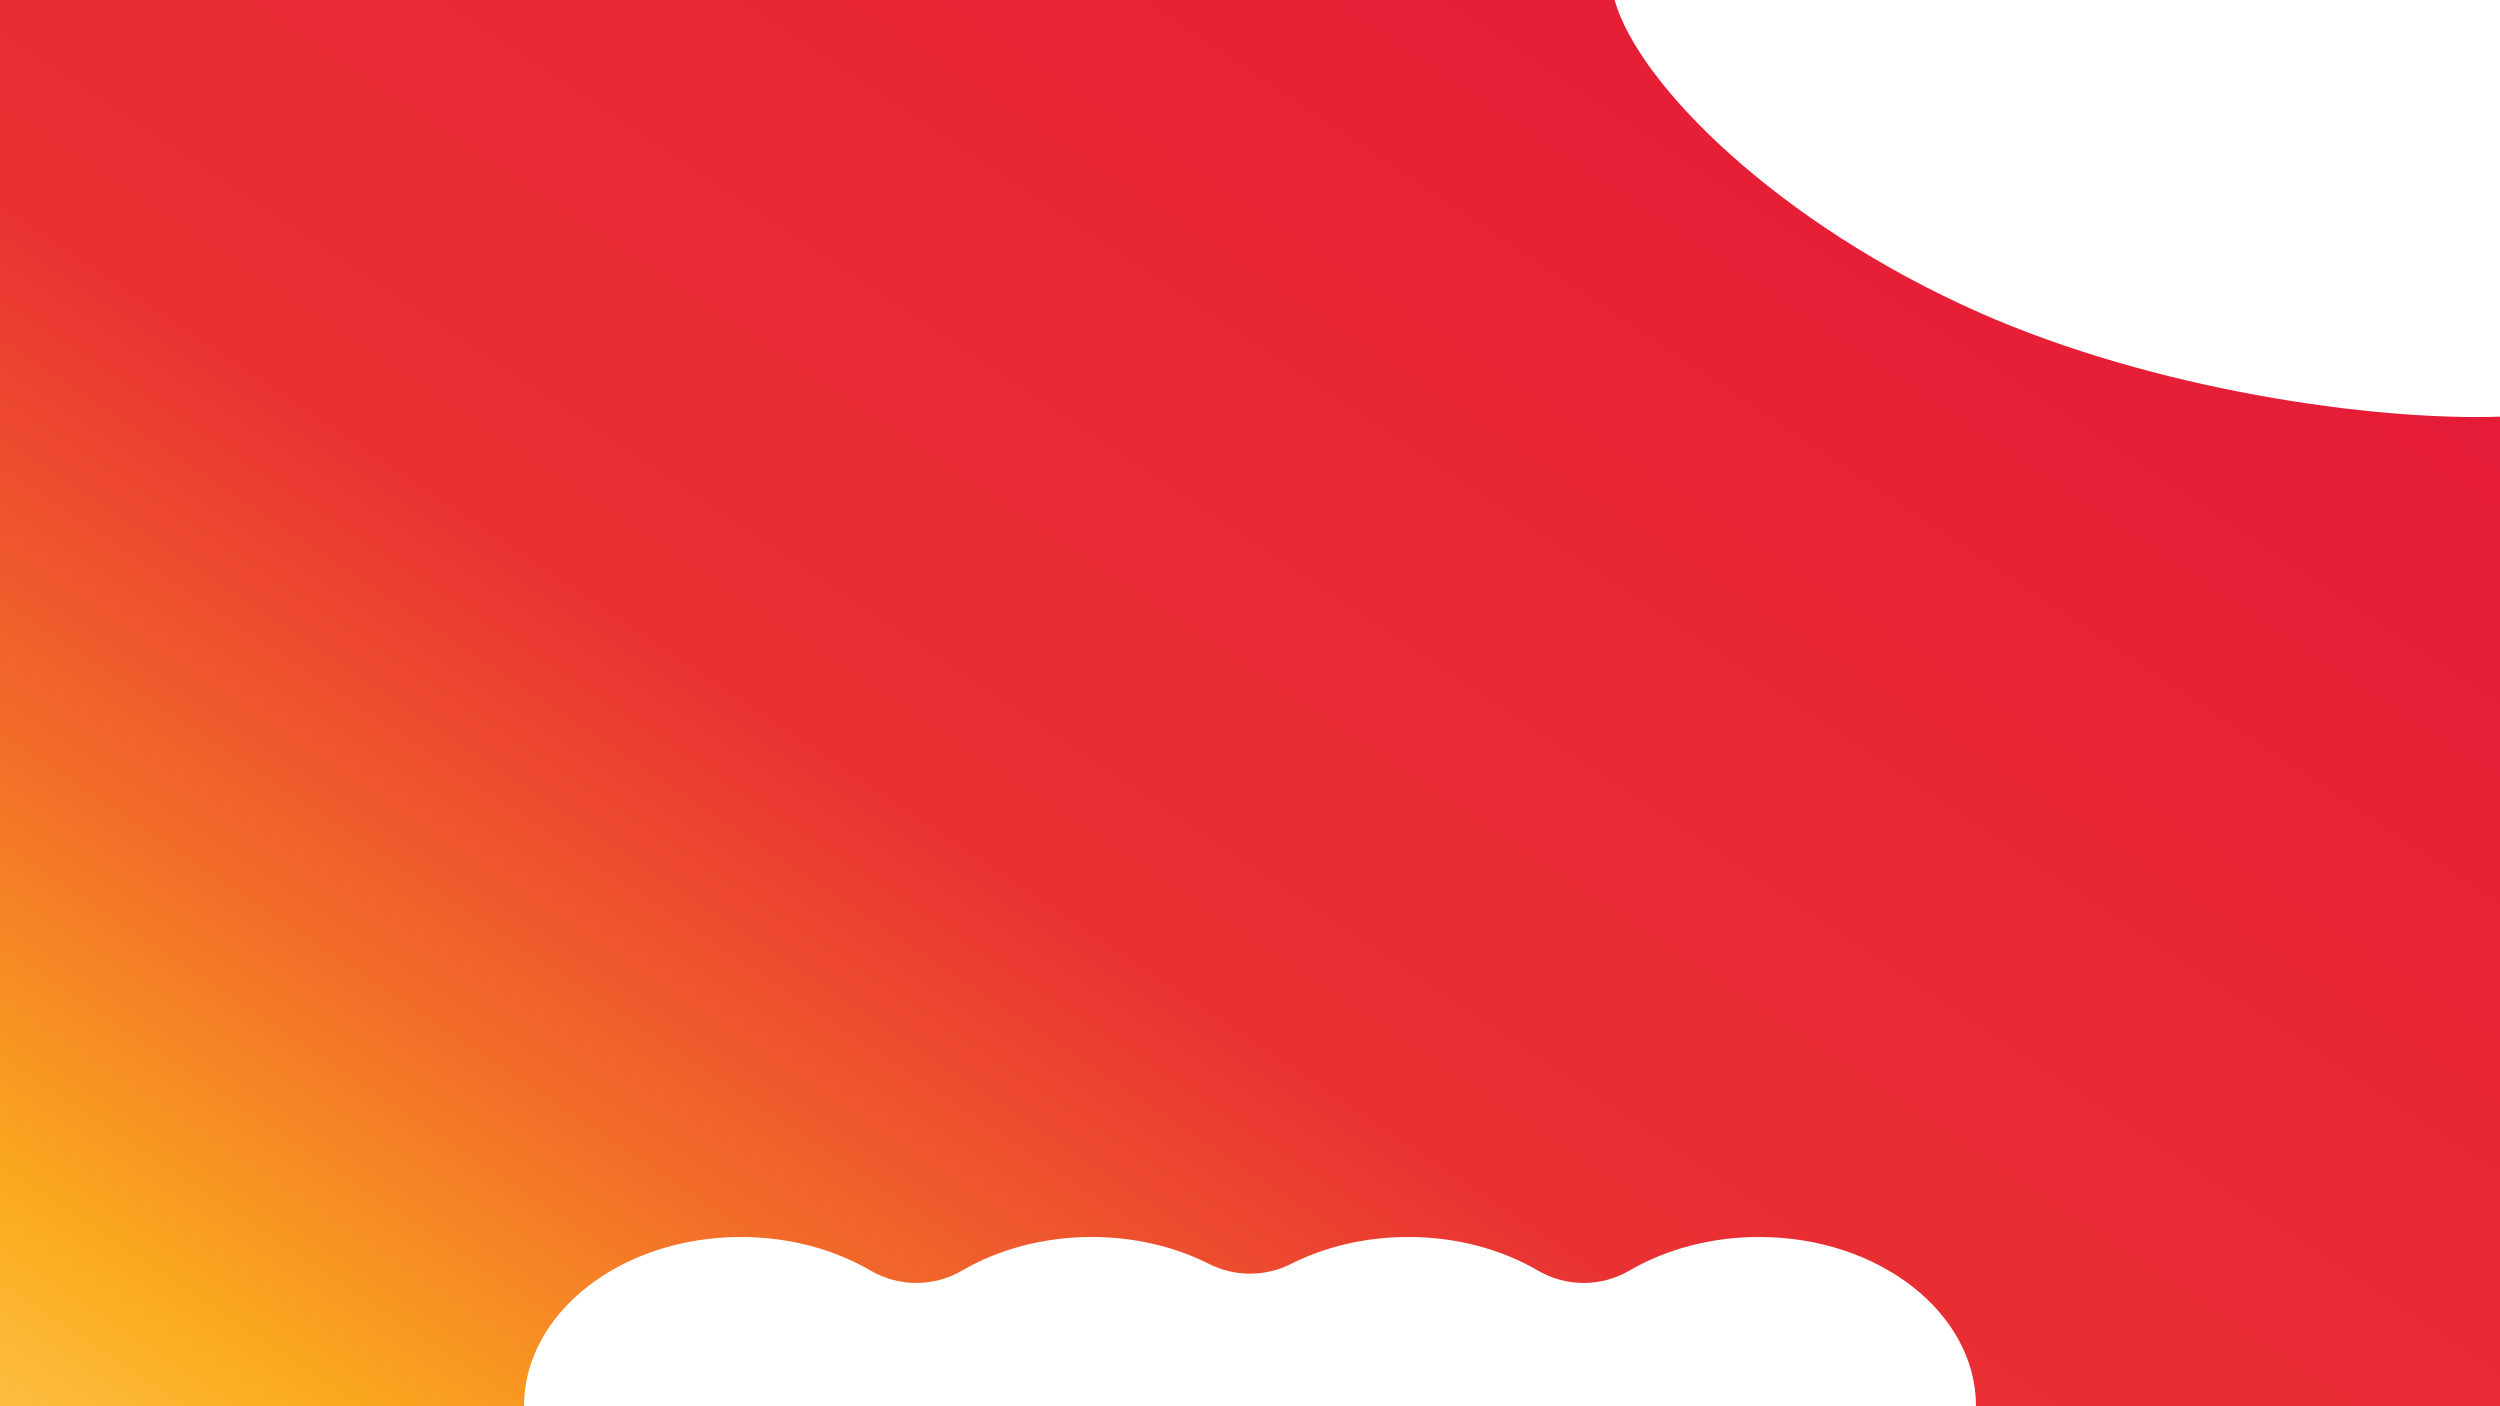 <?xml version="1.0" encoding="UTF-8" standalone="no"?><!DOCTYPE svg PUBLIC "-//W3C//DTD SVG 1.1//EN" "http://www.w3.org/Graphics/SVG/1.1/DTD/svg11.dtd"><svg width="100%" height="100%" viewBox="0 0 8000 4500" version="1.1" xmlns="http://www.w3.org/2000/svg" xmlns:xlink="http://www.w3.org/1999/xlink" xml:space="preserve" xmlns:serif="http://www.serif.com/" style="fill-rule:evenodd;clip-rule:evenodd;stroke-linejoin:round;stroke-miterlimit:2;"><path d="M1676.83,4500l-1676.83,0l0,-4500l5166.67,0c75.956,270.529 525.83,716.527 1166.67,1000c560.869,248.1 1258.31,346.732 1666.67,333.333l0,3166.67l-1676.83,0c0,-298.954 -311.01,-541.667 -694.087,-541.667c-155.653,0 -299.408,40.072 -415.245,107.713c-90.251,52.542 -201.771,52.543 -292.023,0.002c-115.835,-67.643 -259.591,-107.715 -415.244,-107.715c-138.628,0 -267.818,31.785 -376.25,86.52c-81.992,41.214 -178.648,41.215 -260.641,0.001c-108.431,-54.736 -237.621,-86.521 -376.249,-86.521c-155.653,0 -299.409,40.072 -415.246,107.713c-90.25,52.542 -201.771,52.543 -292.022,0.002c-115.836,-67.643 -259.591,-107.715 -415.244,-107.715c-383.077,0 -694.087,242.713 -694.087,541.667Z" style="fill:url(#_Linear1);"/><defs><linearGradient id="_Linear1" x1="0" y1="0" x2="1" y2="0" gradientUnits="userSpaceOnUse" gradientTransform="matrix(-4666.67,7000,-7000,-4666.67,6750,0)"><stop offset="0" style="stop-color:#e51937;stop-opacity:1"/><stop offset="0.51" style="stop-color:#e93133;stop-opacity:1"/><stop offset="0.68" style="stop-color:#f26c29;stop-opacity:1"/><stop offset="0.83" style="stop-color:#fbac1e;stop-opacity:1"/><stop offset="0.92" style="stop-color:#fcb21d;stop-opacity:0.78"/><stop offset="1" style="stop-color:#ffca19;stop-opacity:0"/></linearGradient></defs></svg>